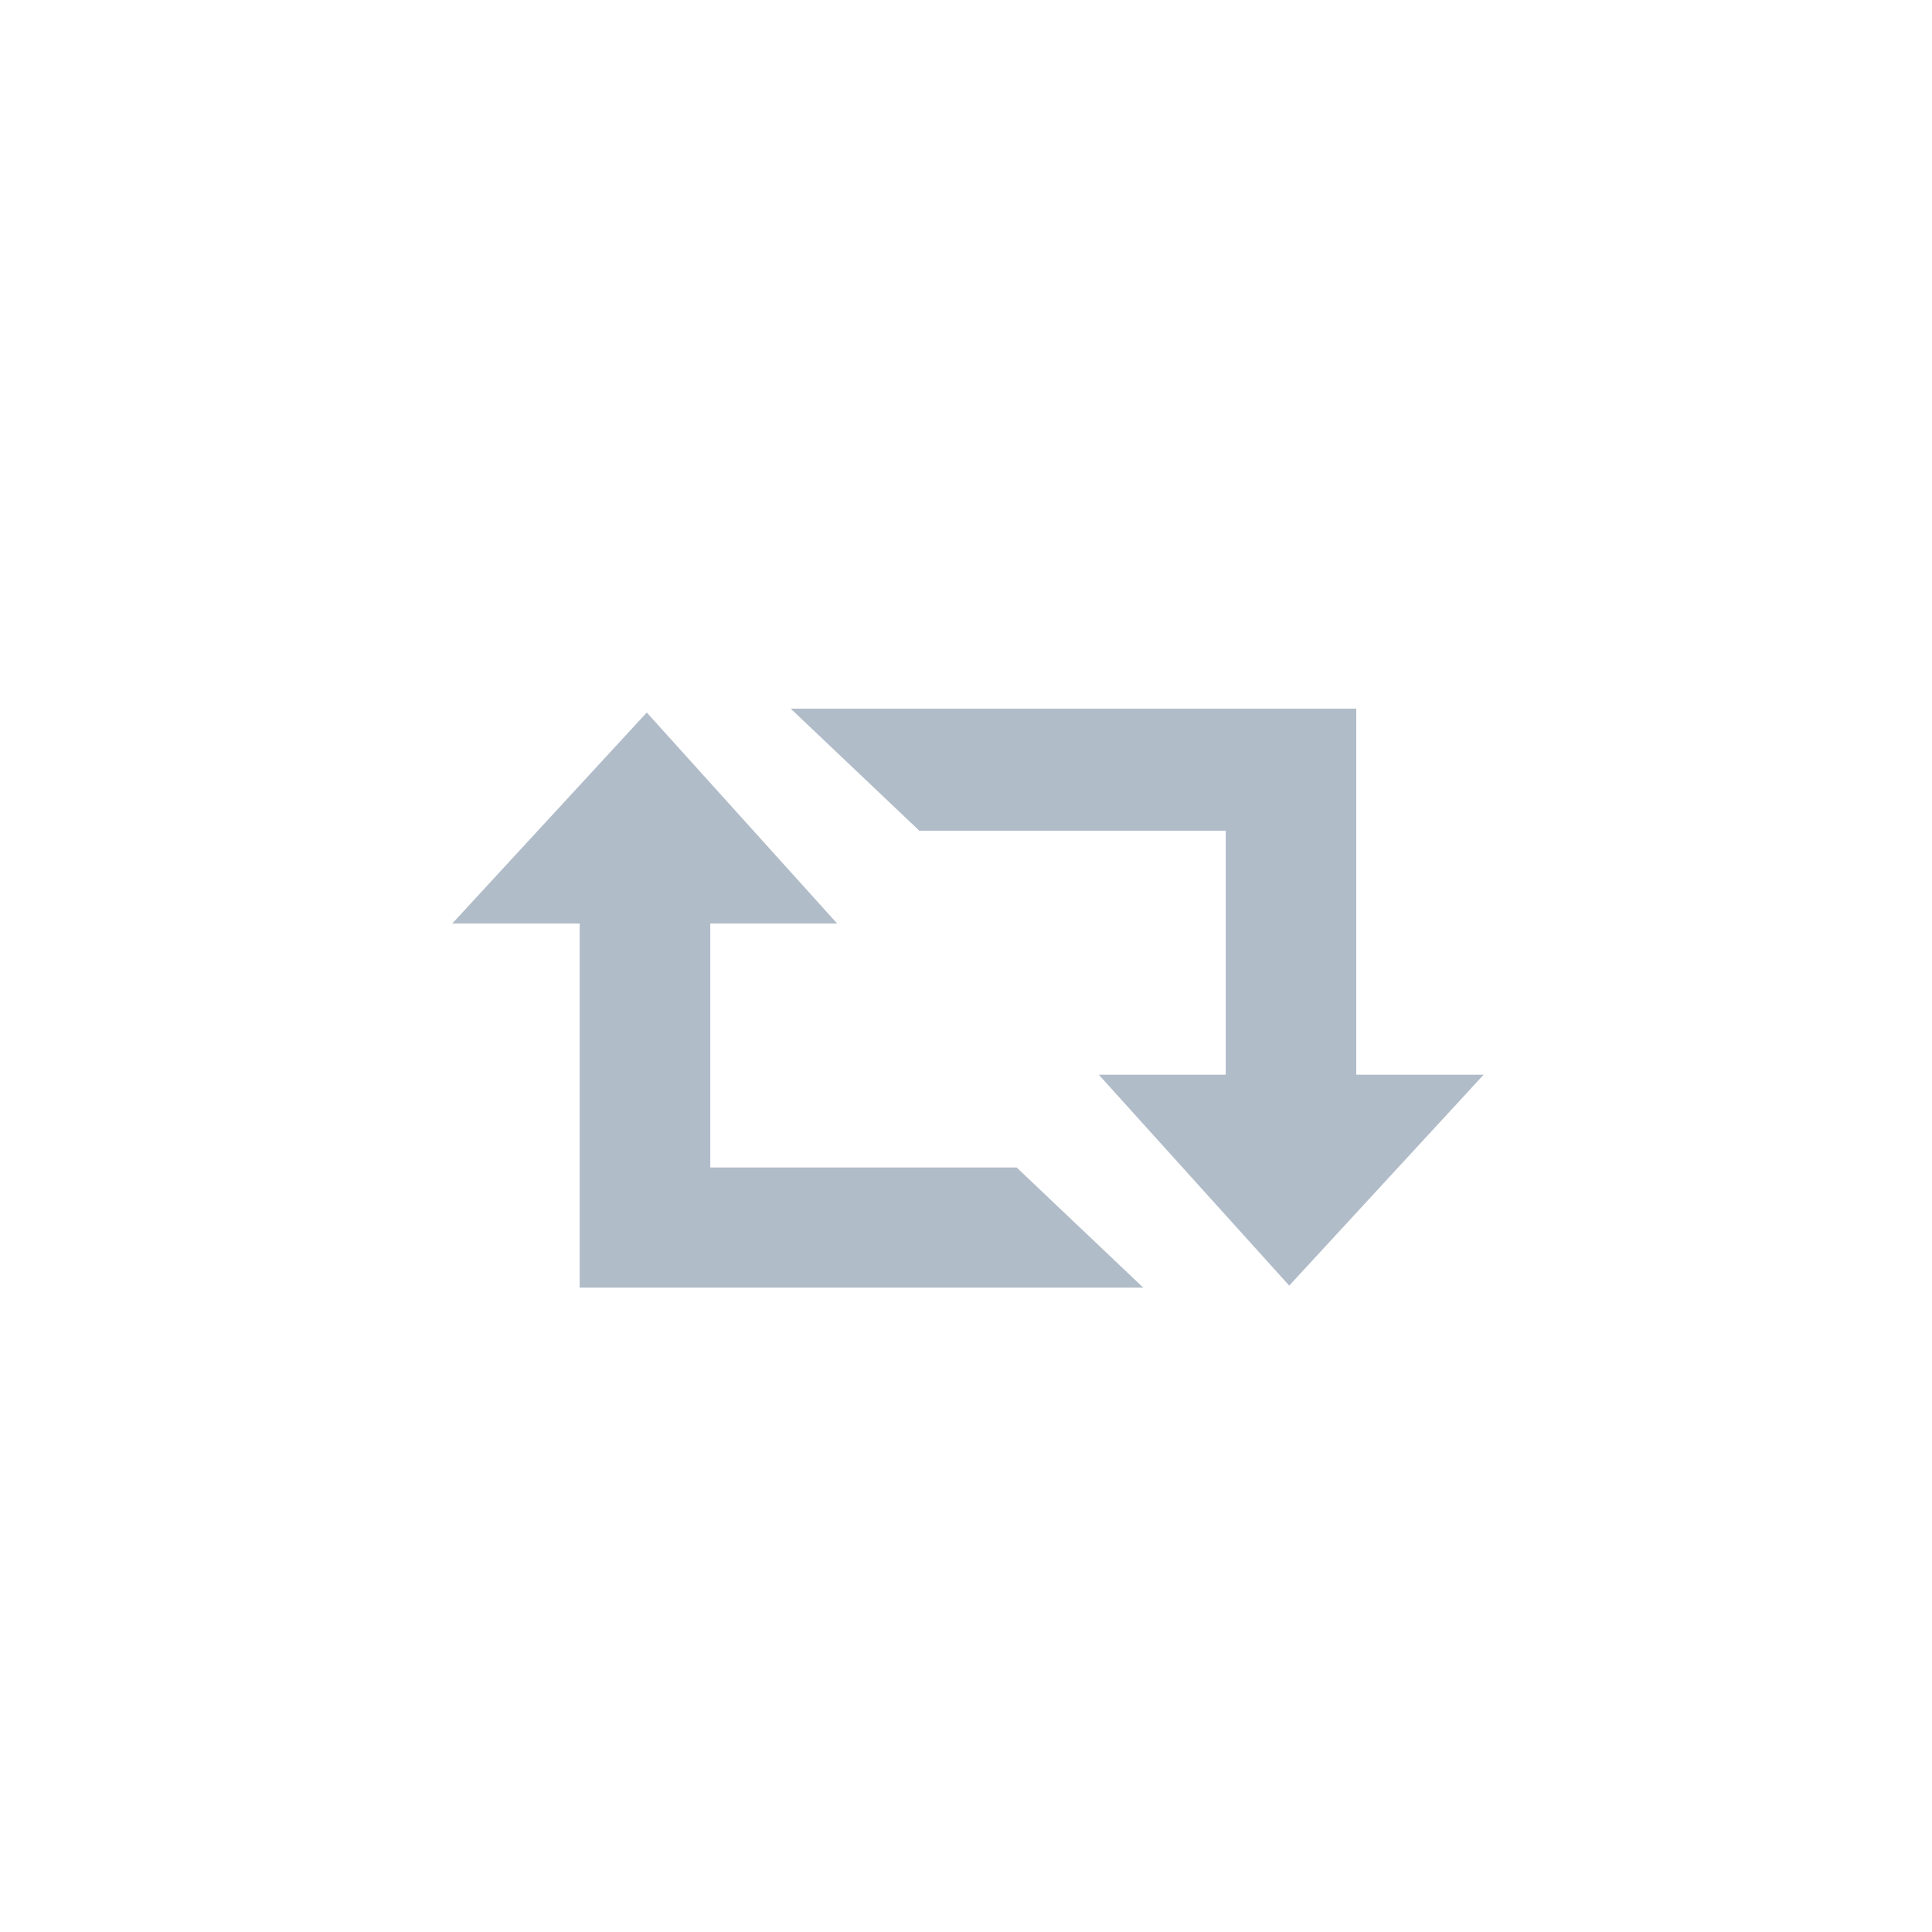 <?xml version="1.0" encoding="utf-8"?>
<!-- Generator: Adobe Illustrator 15.0.0, SVG Export Plug-In  -->
<!DOCTYPE svg PUBLIC "-//W3C//DTD SVG 1.1//EN" "http://www.w3.org/Graphics/SVG/1.1/DTD/svg11.dtd">
<svg version="1.1"
	 xmlns="http://www.w3.org/2000/svg" xmlns:xlink="http://www.w3.org/1999/xlink" xmlns:a="http://ns.adobe.com/AdobeSVGViewerExtensions/3.0/"
	 x="0px" y="0px" width="30px" height="30px" viewBox="-7.023 -11.004 30 30" enable-background="new -7.023 -11.004 30 30"
	 xml:space="preserve">
<defs>
</defs>
<g>
	<g>
		<path fill-rule="evenodd" clip-rule="evenodd" fill="#B1BCC9" d="M4.006,7.125V3.336h1.97L3.02,0.06L0,3.336h1.978V8.99h8.751
			L8.764,7.125H4.006z M14.037,5.683V0H5.255l1.997,1.895h4.758v3.789h-1.971l2.957,3.275l3.019-3.275H14.037z"/>
	</g>
</g>
</svg>
